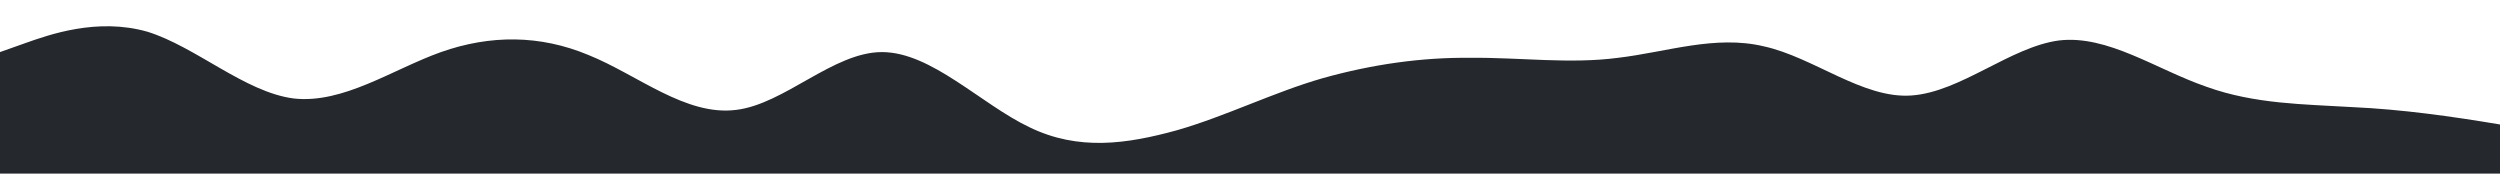 <svg id="wave" style="transform:rotate(0deg); transition: 0.3s; background-color: #151719;" viewBox="0 0 1440 100" version="1.1" xmlns="http://www.w3.org/2000/svg"><path style="transform:translate(0, 0px); opacity:1" fill="#25282c" d="M0,30L14.1,25C28.2,20,56,10,85,18.3C112.9,27,141,53,169,56.7C197.6,60,226,40,254,30C282.4,20,311,20,339,31.7C367.1,43,395,67,424,63.3C451.8,60,480,30,508,30C536.5,30,565,60,593,73.3C621.2,87,649,83,678,75C705.9,67,734,53,762,45C790.6,37,819,33,847,33.3C875.3,33,904,37,932,33.3C960,30,988,20,1016,26.7C1044.7,33,1073,57,1101,55C1129.4,53,1158,27,1186,23.3C1214.1,20,1242,40,1271,50C1298.8,60,1327,60,1355,61.7C1383.5,63,1412,67,1440,71.7C1468.2,77,1496,83,1525,86.7C1552.9,90,1581,90,1609,88.3C1637.6,87,1666,83,1694,73.3C1722.4,63,1751,47,1779,33.3C1807.1,20,1835,10,1864,5C1891.8,0,1920,0,1948,8.3C1976.5,17,2005,33,2019,41.7L2032.9,50L2032.9,100L2018.8,100C2004.7,100,1976,100,1948,100C1920,100,1892,100,1864,100C1835.3,100,1807,100,1779,100C1750.6,100,1722,100,1694,100C1665.9,100,1638,100,1609,100C1581.2,100,1553,100,1525,100C1496.5,100,1468,100,1440,100C1411.8,100,1384,100,1355,100C1327.1,100,1299,100,1271,100C1242.4,100,1214,100,1186,100C1157.6,100,1129,100,1101,100C1072.9,100,1045,100,1016,100C988.2,100,960,100,932,100C903.5,100,875,100,847,100C818.8,100,791,100,762,100C734.1,100,706,100,678,100C649.4,100,621,100,593,100C564.7,100,536,100,508,100C480,100,452,100,424,100C395.3,100,367,100,339,100C310.6,100,282,100,254,100C225.9,100,198,100,169,100C141.2,100,113,100,85,100C56.5,100,28,100,14,100L0,100Z"></path></svg>